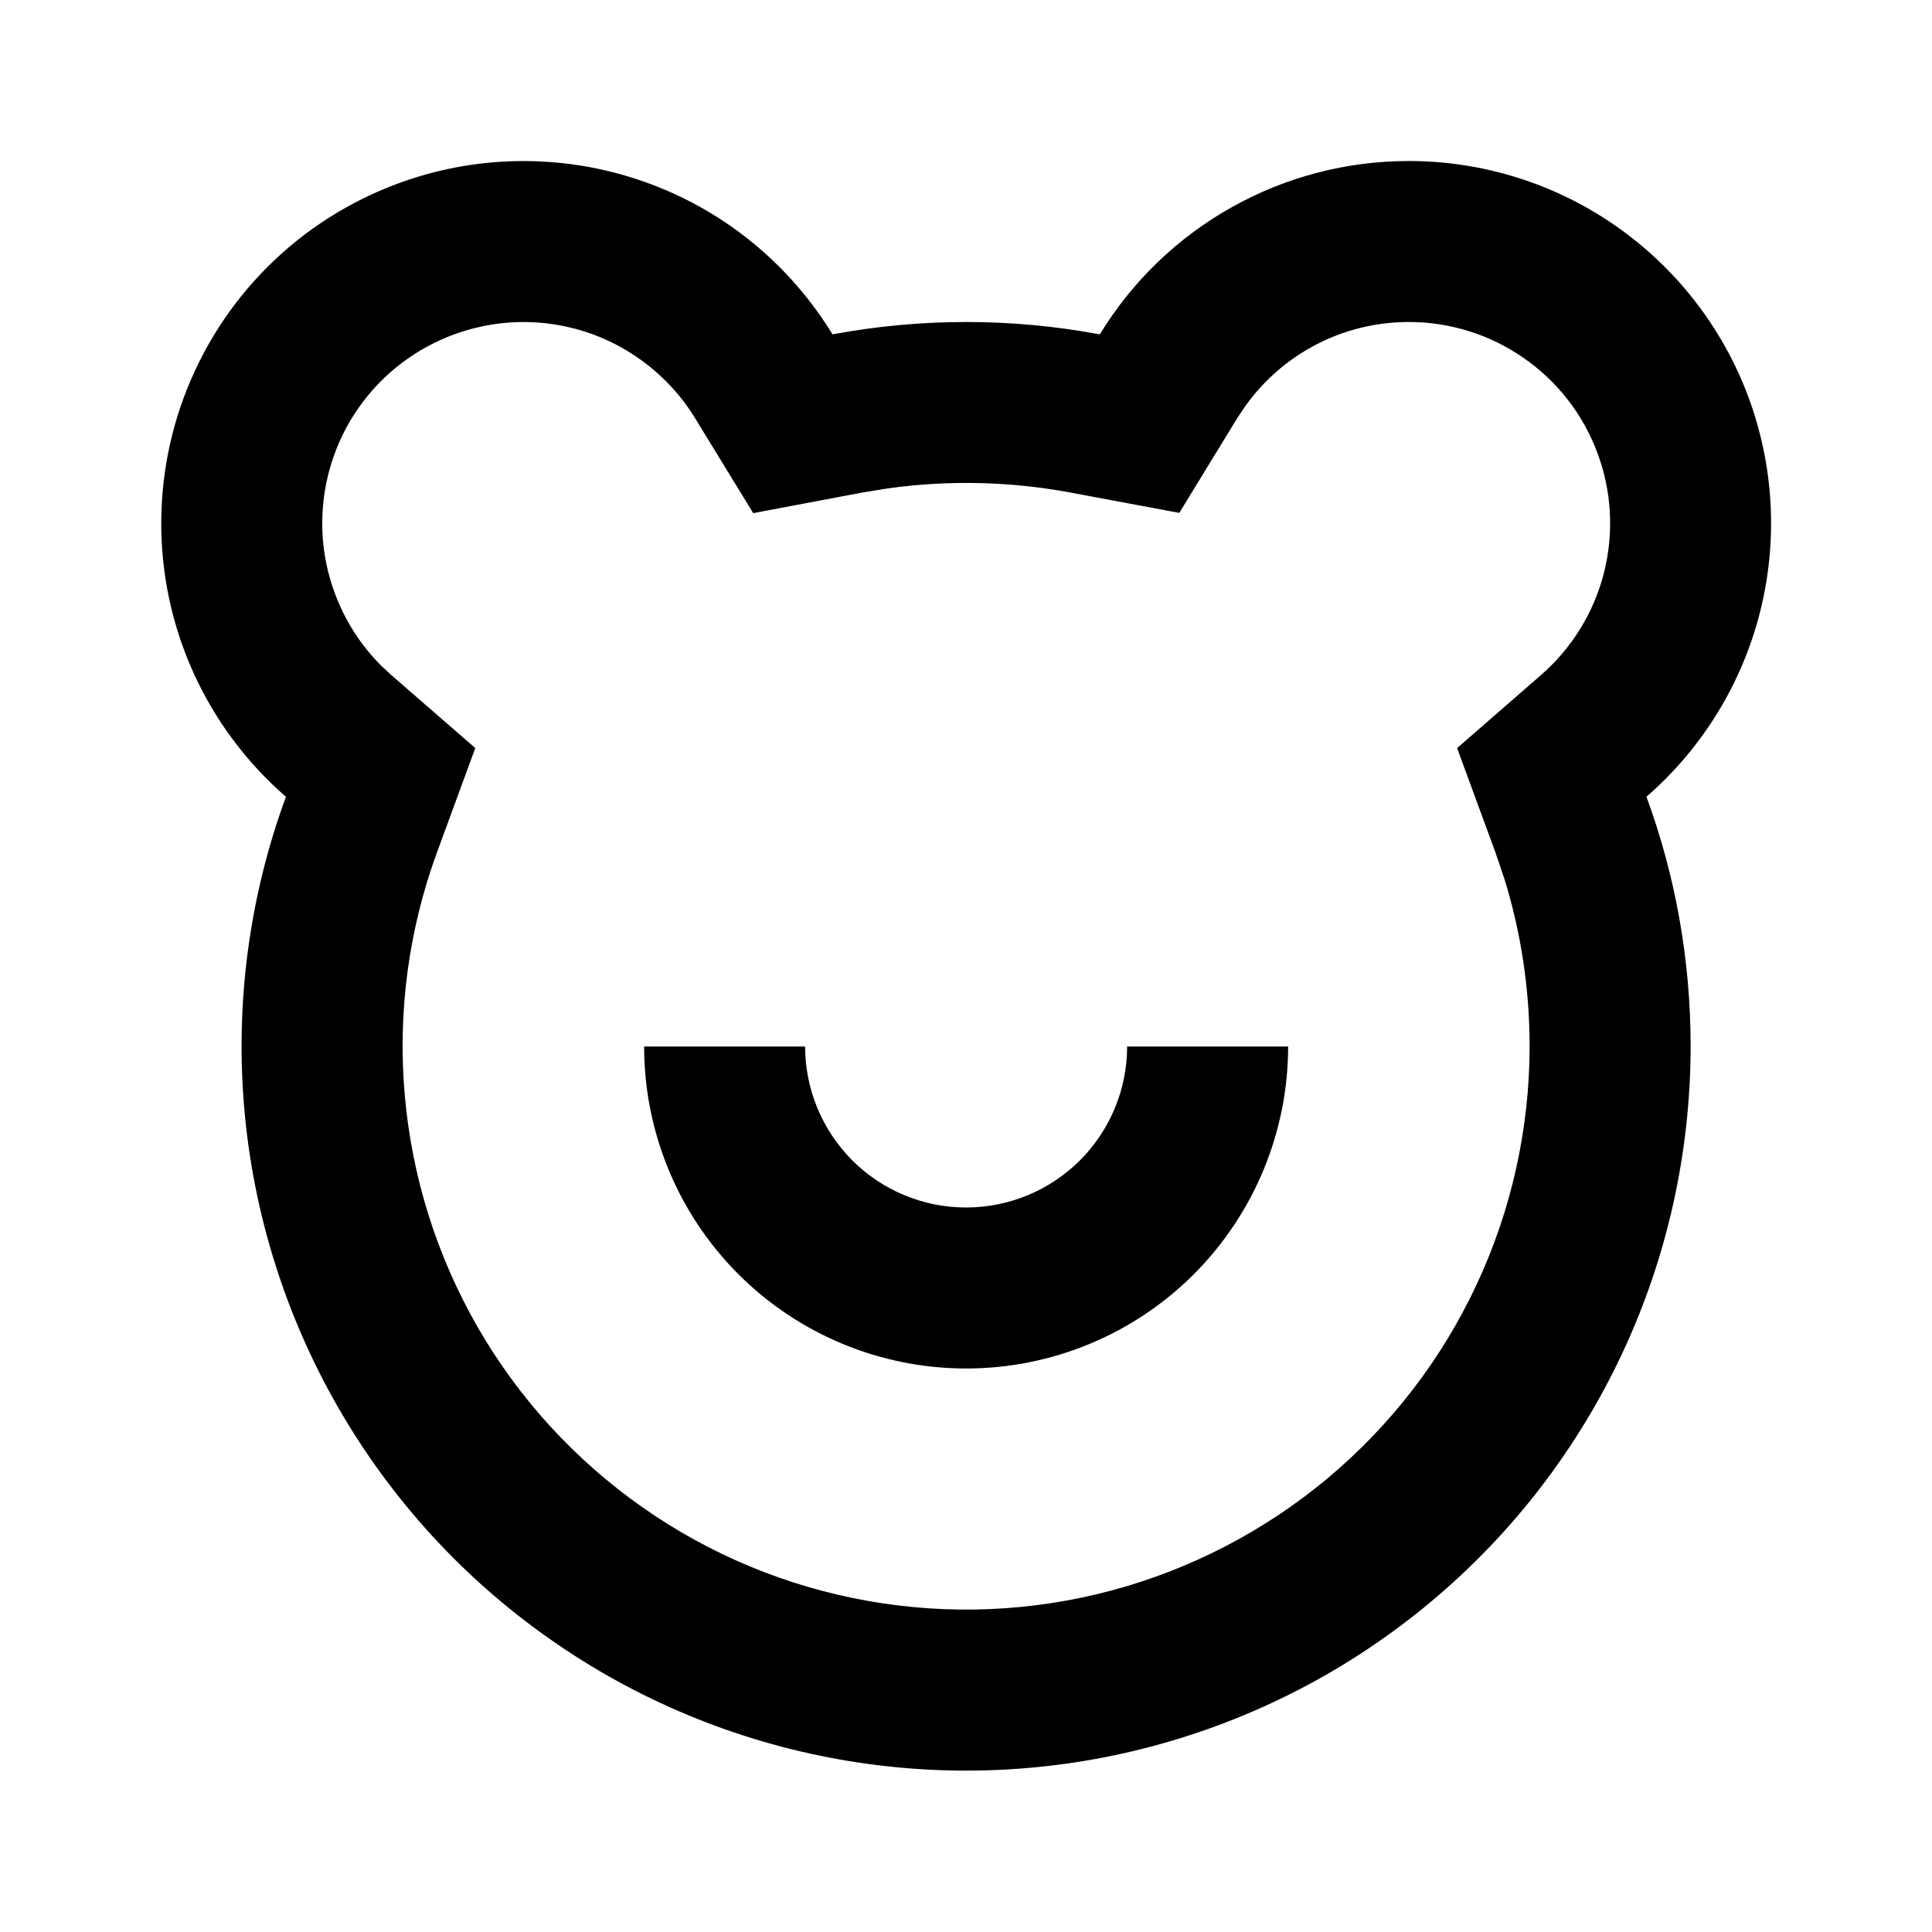 <svg width="15" height="15" viewBox="0 0 15 15" fill="none" xmlns="http://www.w3.org/2000/svg">
<path d="M10.938 1.25C11.511 1.25 12.071 1.425 12.542 1.752C13.012 2.079 13.372 2.541 13.573 3.078C13.773 3.615 13.805 4.2 13.664 4.755C13.523 5.311 13.215 5.81 12.783 6.186C13.005 6.79 13.126 7.444 13.126 8.125C13.125 8.947 12.945 9.759 12.597 10.503C12.249 11.248 11.742 11.907 11.112 12.434C10.482 12.962 9.744 13.345 8.95 13.557C8.156 13.769 7.325 13.804 6.516 13.66C5.707 13.516 4.939 13.197 4.267 12.724C3.594 12.252 3.034 11.638 2.624 10.925C2.215 10.213 1.966 9.419 1.896 8.6C1.826 7.781 1.937 6.957 2.22 6.186C1.913 5.92 1.668 5.59 1.501 5.221C1.334 4.851 1.249 4.45 1.252 4.044C1.255 3.638 1.345 3.238 1.517 2.871C1.689 2.503 1.938 2.177 2.248 1.915C2.558 1.653 2.921 1.462 3.311 1.353C3.702 1.244 4.112 1.222 4.512 1.286C4.913 1.351 5.295 1.501 5.632 1.727C5.968 1.953 6.252 2.25 6.464 2.596C7.15 2.468 7.853 2.468 8.539 2.596C8.79 2.184 9.142 1.845 9.563 1.609C9.983 1.373 10.457 1.25 10.938 1.25ZM10.938 2.5C10.424 2.5 9.954 2.75 9.665 3.158L9.605 3.248L9.156 3.982L8.31 3.824C7.842 3.737 7.364 3.726 6.893 3.792L6.695 3.824L5.848 3.984L5.398 3.249C5.283 3.06 5.129 2.899 4.947 2.774C4.765 2.649 4.559 2.564 4.341 2.525C4.124 2.486 3.901 2.493 3.687 2.547C3.473 2.6 3.273 2.698 3.099 2.834C2.925 2.97 2.783 3.142 2.68 3.337C2.578 3.533 2.518 3.748 2.505 3.968C2.491 4.188 2.525 4.409 2.603 4.615C2.681 4.822 2.801 5.009 2.957 5.166L3.039 5.242L3.69 5.808L3.393 6.617C3.173 7.217 3.087 7.858 3.142 8.495C3.196 9.131 3.39 9.749 3.708 10.303C4.027 10.857 4.463 11.334 4.986 11.701C5.509 12.069 6.106 12.317 6.735 12.429C7.364 12.541 8.01 12.514 8.628 12.349C9.245 12.184 9.819 11.886 10.309 11.476C10.799 11.066 11.194 10.553 11.464 9.974C11.735 9.395 11.875 8.764 11.876 8.125C11.876 7.678 11.809 7.24 11.68 6.823L11.61 6.617L11.313 5.808L11.963 5.242C12.203 5.034 12.374 4.757 12.453 4.448C12.531 4.139 12.514 3.814 12.402 3.516C12.291 3.217 12.091 2.96 11.829 2.779C11.568 2.597 11.257 2.5 10.938 2.5ZM6.251 8.125C6.251 8.457 6.383 8.774 6.617 9.009C6.851 9.243 7.169 9.375 7.501 9.375C7.832 9.375 8.15 9.243 8.385 9.009C8.619 8.774 8.751 8.457 8.751 8.125H10.001C10.001 8.788 9.737 9.424 9.269 9.893C8.8 10.362 8.164 10.625 7.501 10.625C6.838 10.625 6.202 10.362 5.733 9.893C5.264 9.424 5.001 8.788 5.001 8.125H6.251Z" fill="black"/>
</svg>
